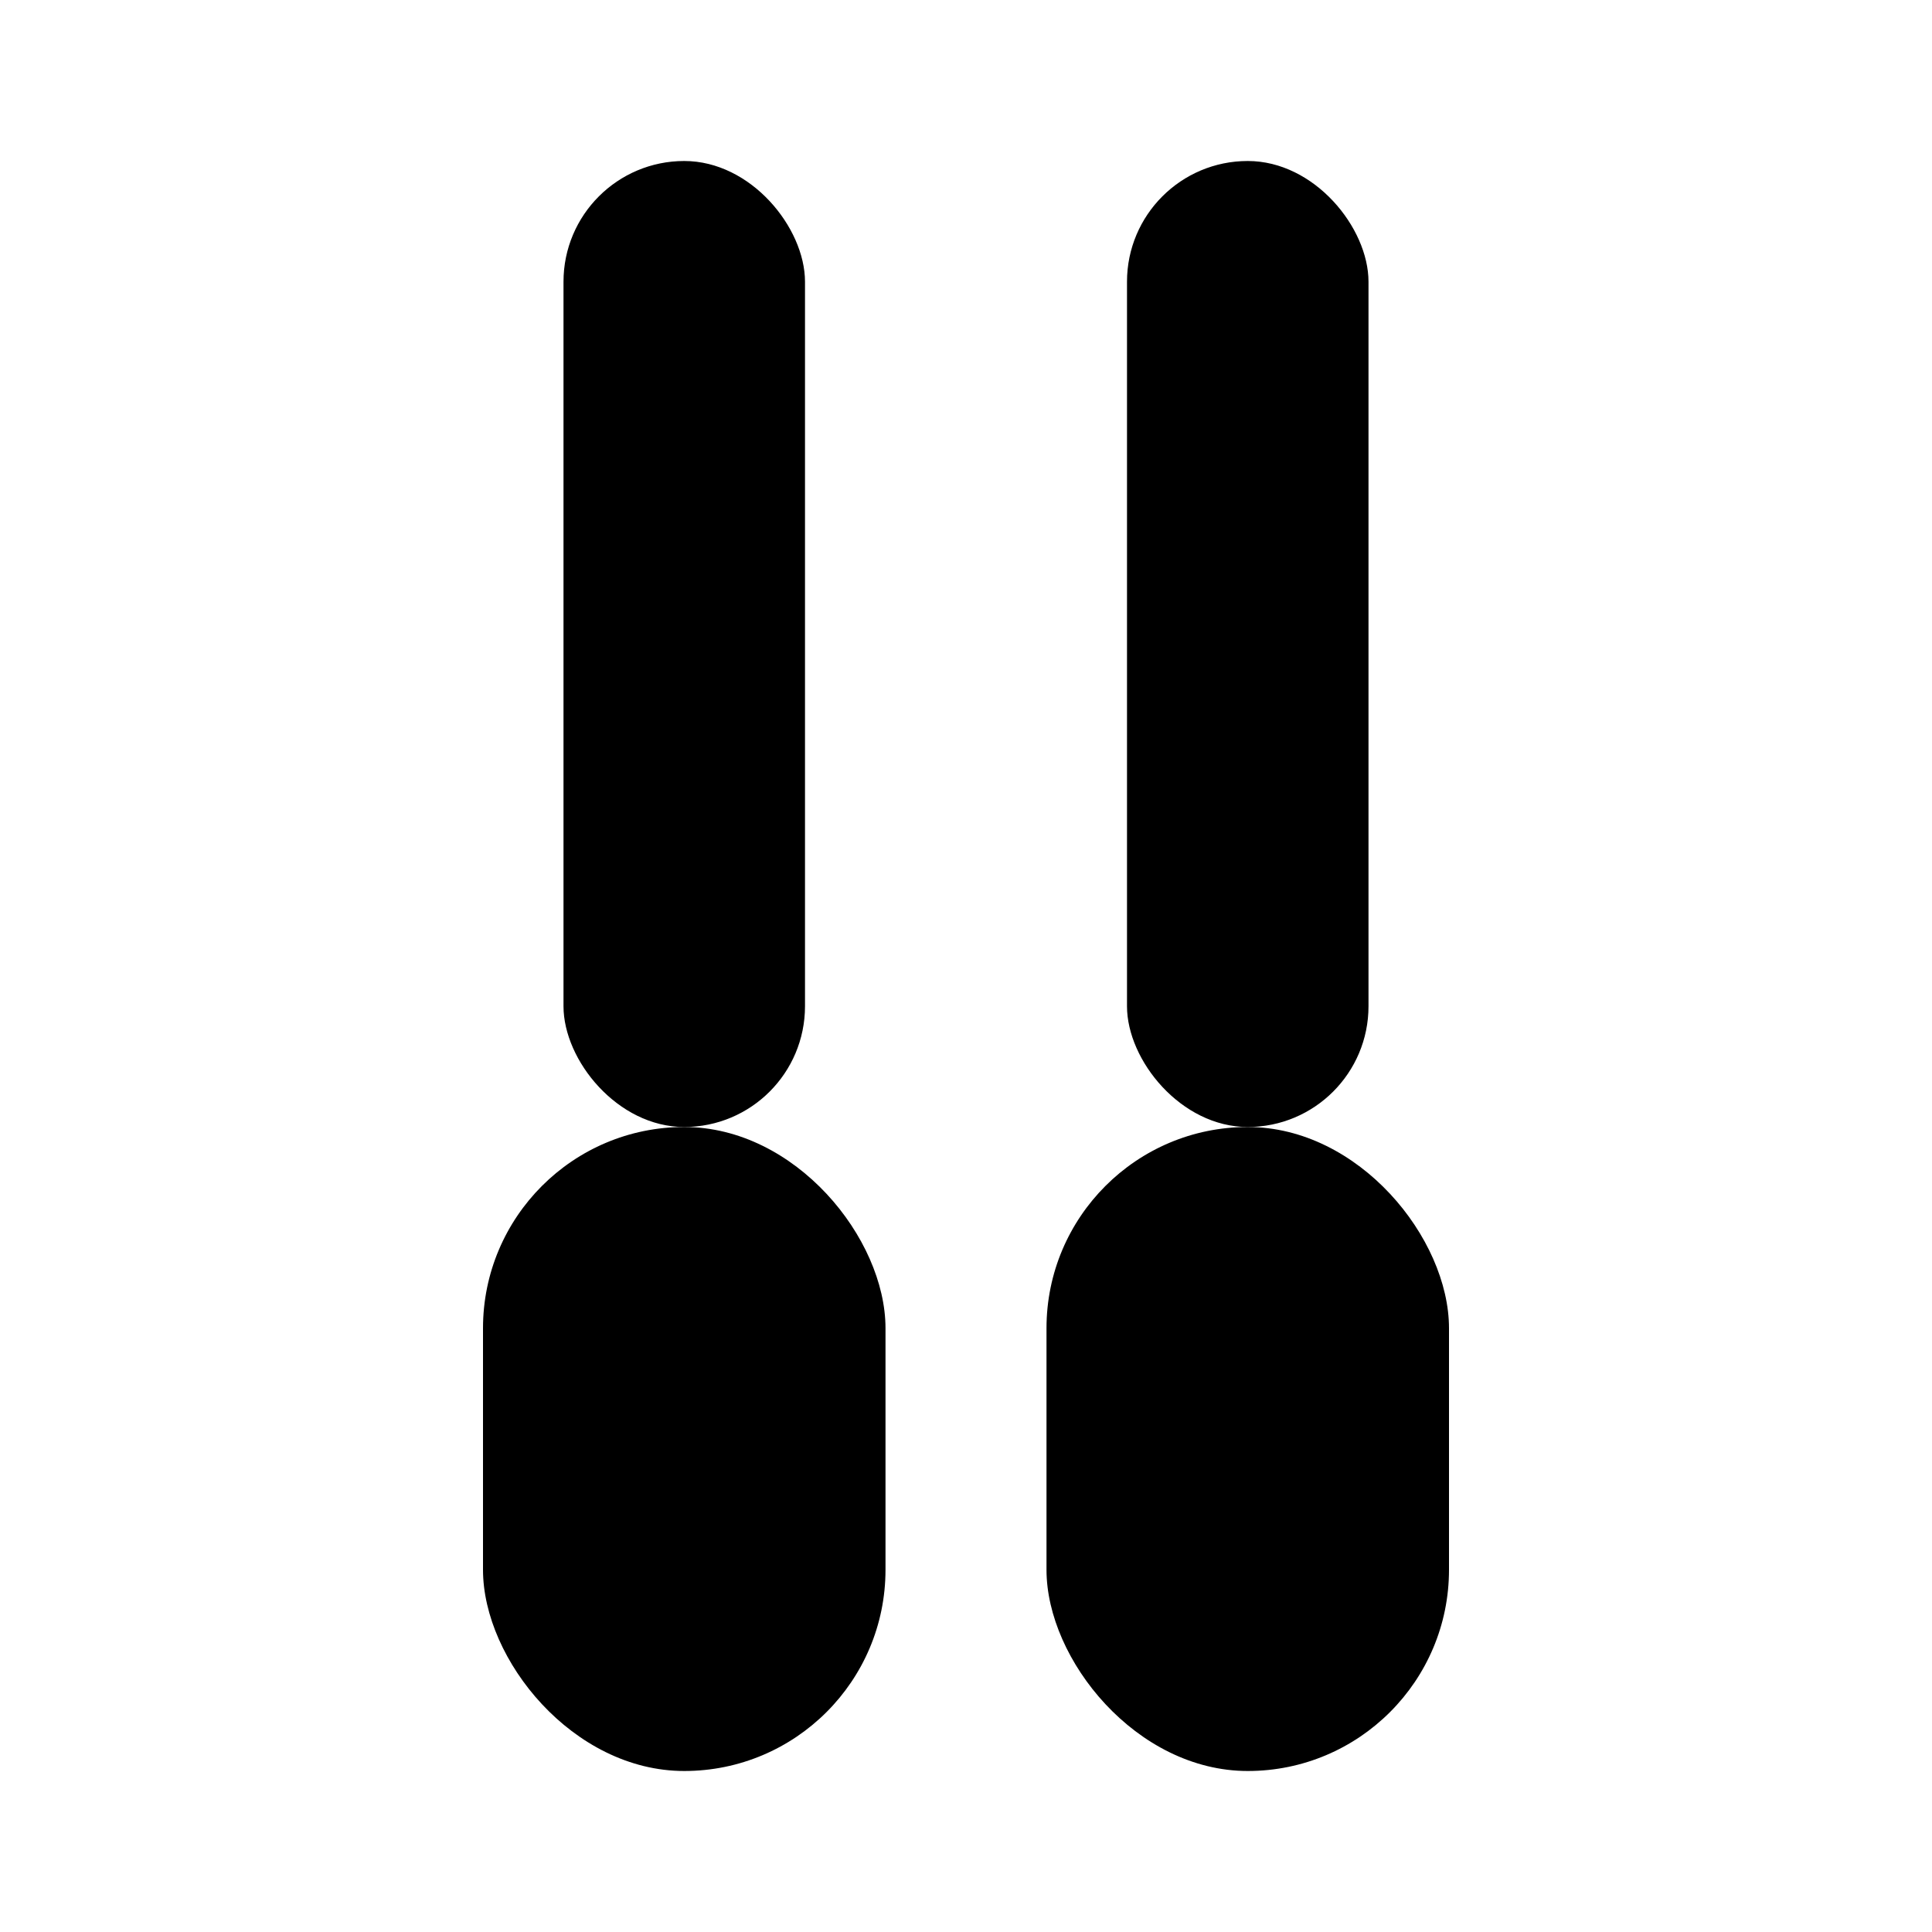 <svg width="24" height="24" viewBox="0 0 24 24" fill="none" xmlns="http://www.w3.org/2000/svg">
  <rect x="7" y="2" width="3" height="12" rx="1.5" fill="currentColor"/>
  <rect x="14" y="2" width="3" height="12" rx="1.5" fill="currentColor"/>
  <rect x="6" y="14" width="5" height="8" rx="2.5" fill="currentColor"/>
  <rect x="13" y="14" width="5" height="8" rx="2.5" fill="currentColor"/>
</svg>